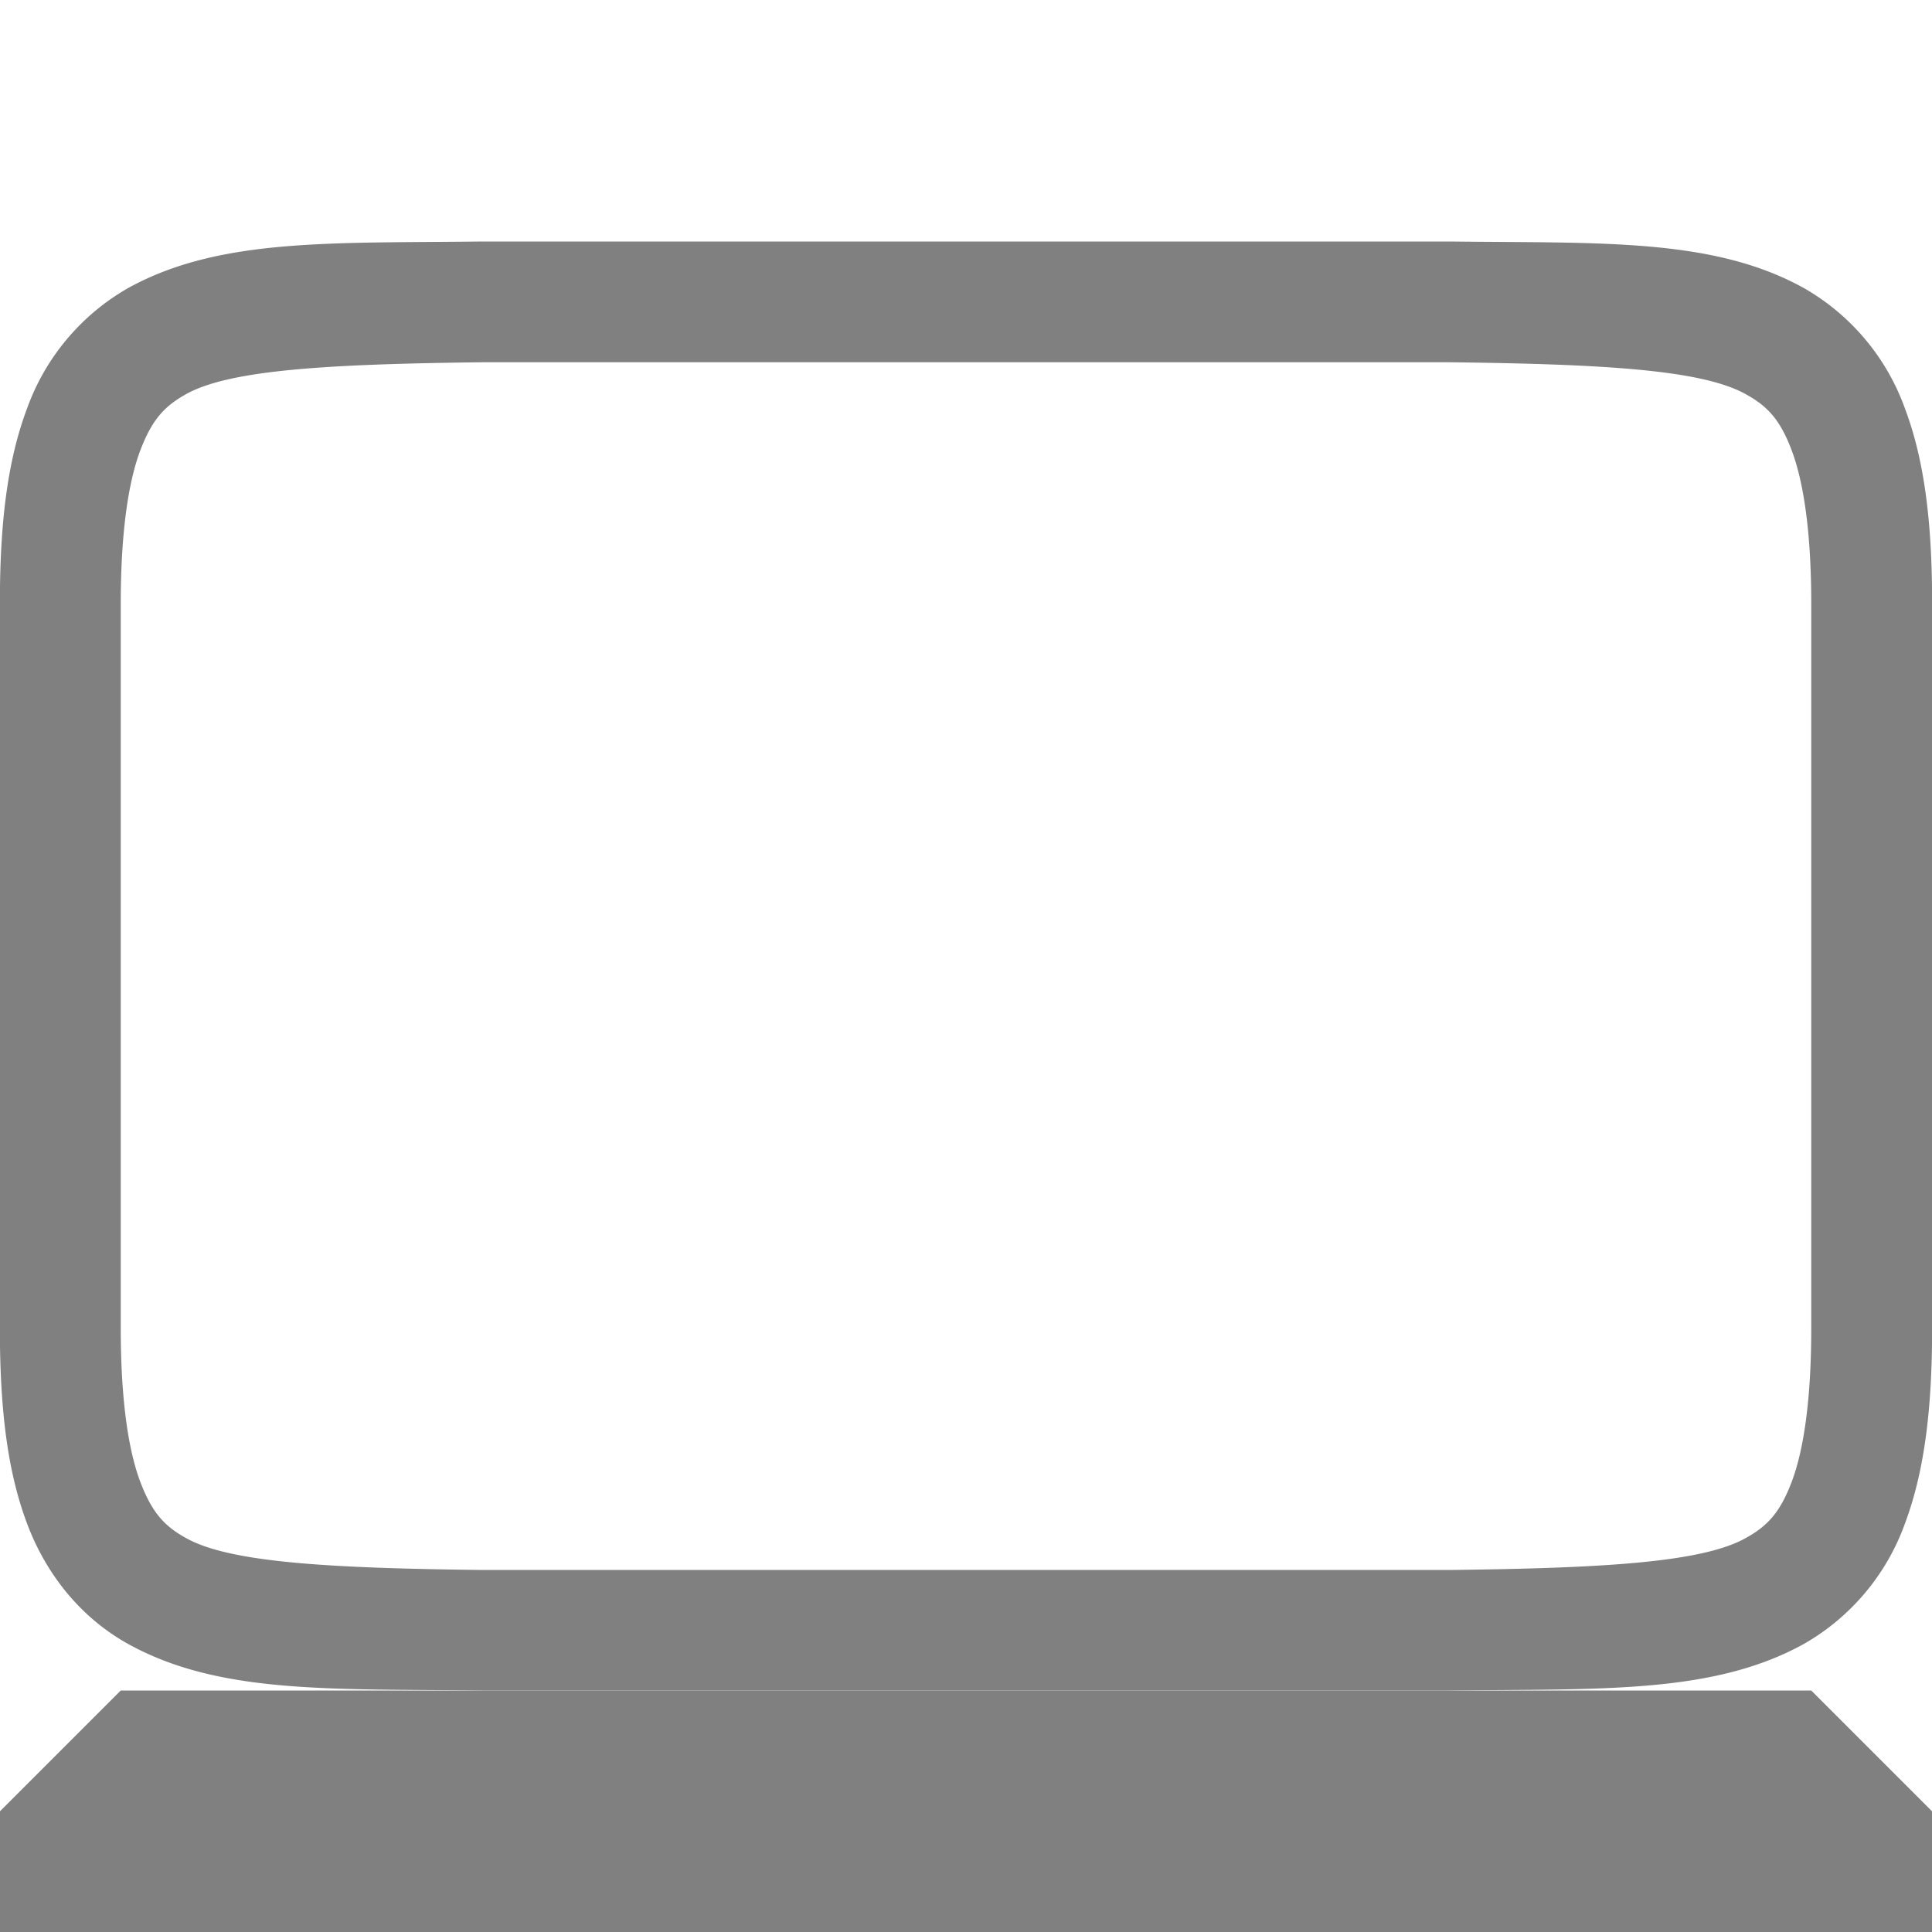 <svg width="16" height="16" version="1.1" xmlns="http://www.w3.org/2000/svg">
<path d="m3.994 2c-1.258 0.015-2.179-0.03-2.932 0.385a1.88 1.88 0 0 0-0.838 0.998c-0.165 0.438-0.225 0.96-0.225 1.617v6c0 0.658 0.06 1.179 0.225 1.617 0.164 0.439 0.462 0.79 0.838 0.998 0.753 0.416 1.674 0.37 2.932 0.385h8.012c1.258-0.015 2.179 0.03 2.932-0.385a1.88 1.88 0 0 0 0.838-0.998c0.164-0.438 0.225-0.96 0.225-1.617v-6c0-0.658-0.06-1.179-0.225-1.617a1.88 1.88 0 0 0-0.838-0.998c-0.753-0.416-1.674-0.37-2.932-0.385h-8.008zm0.006 1h8c1.259 0.015 2.087 0.06 2.453 0.262 0.184 0.1 0.29 0.213 0.387 0.473s0.16 0.674 0.16 1.266v6c0 0.592-0.063 1.006-0.16 1.266-0.098 0.26-0.203 0.372-0.387 0.473-0.366 0.202-1.194 0.247-2.453 0.262h-8c-1.259-0.015-2.09-0.06-2.455-0.262-0.183-0.1-0.287-0.213-0.385-0.473-0.097-0.26-0.16-0.674-0.16-1.266v-6c0-0.592 0.063-1.006 0.16-1.266 0.098-0.26 0.202-0.372 0.385-0.473 0.366-0.202 1.196-0.247 2.455-0.262z" color="#000000" fill="#808080" style="font-feature-settings:normal;font-variant-alternates:normal;font-variant-caps:normal;font-variant-ligatures:normal;font-variant-numeric:normal;font-variant-position:normal;isolation:auto;mix-blend-mode:normal;shape-padding:0;text-decoration-color:#000000;text-decoration-line:none;text-decoration-style:solid;text-indent:0;text-orientation:mixed;text-transform:none;white-space:normal"/>
<path d="m0 15 1-1h14l1 1v1h-16z" fill="#808080"/>
</svg>

